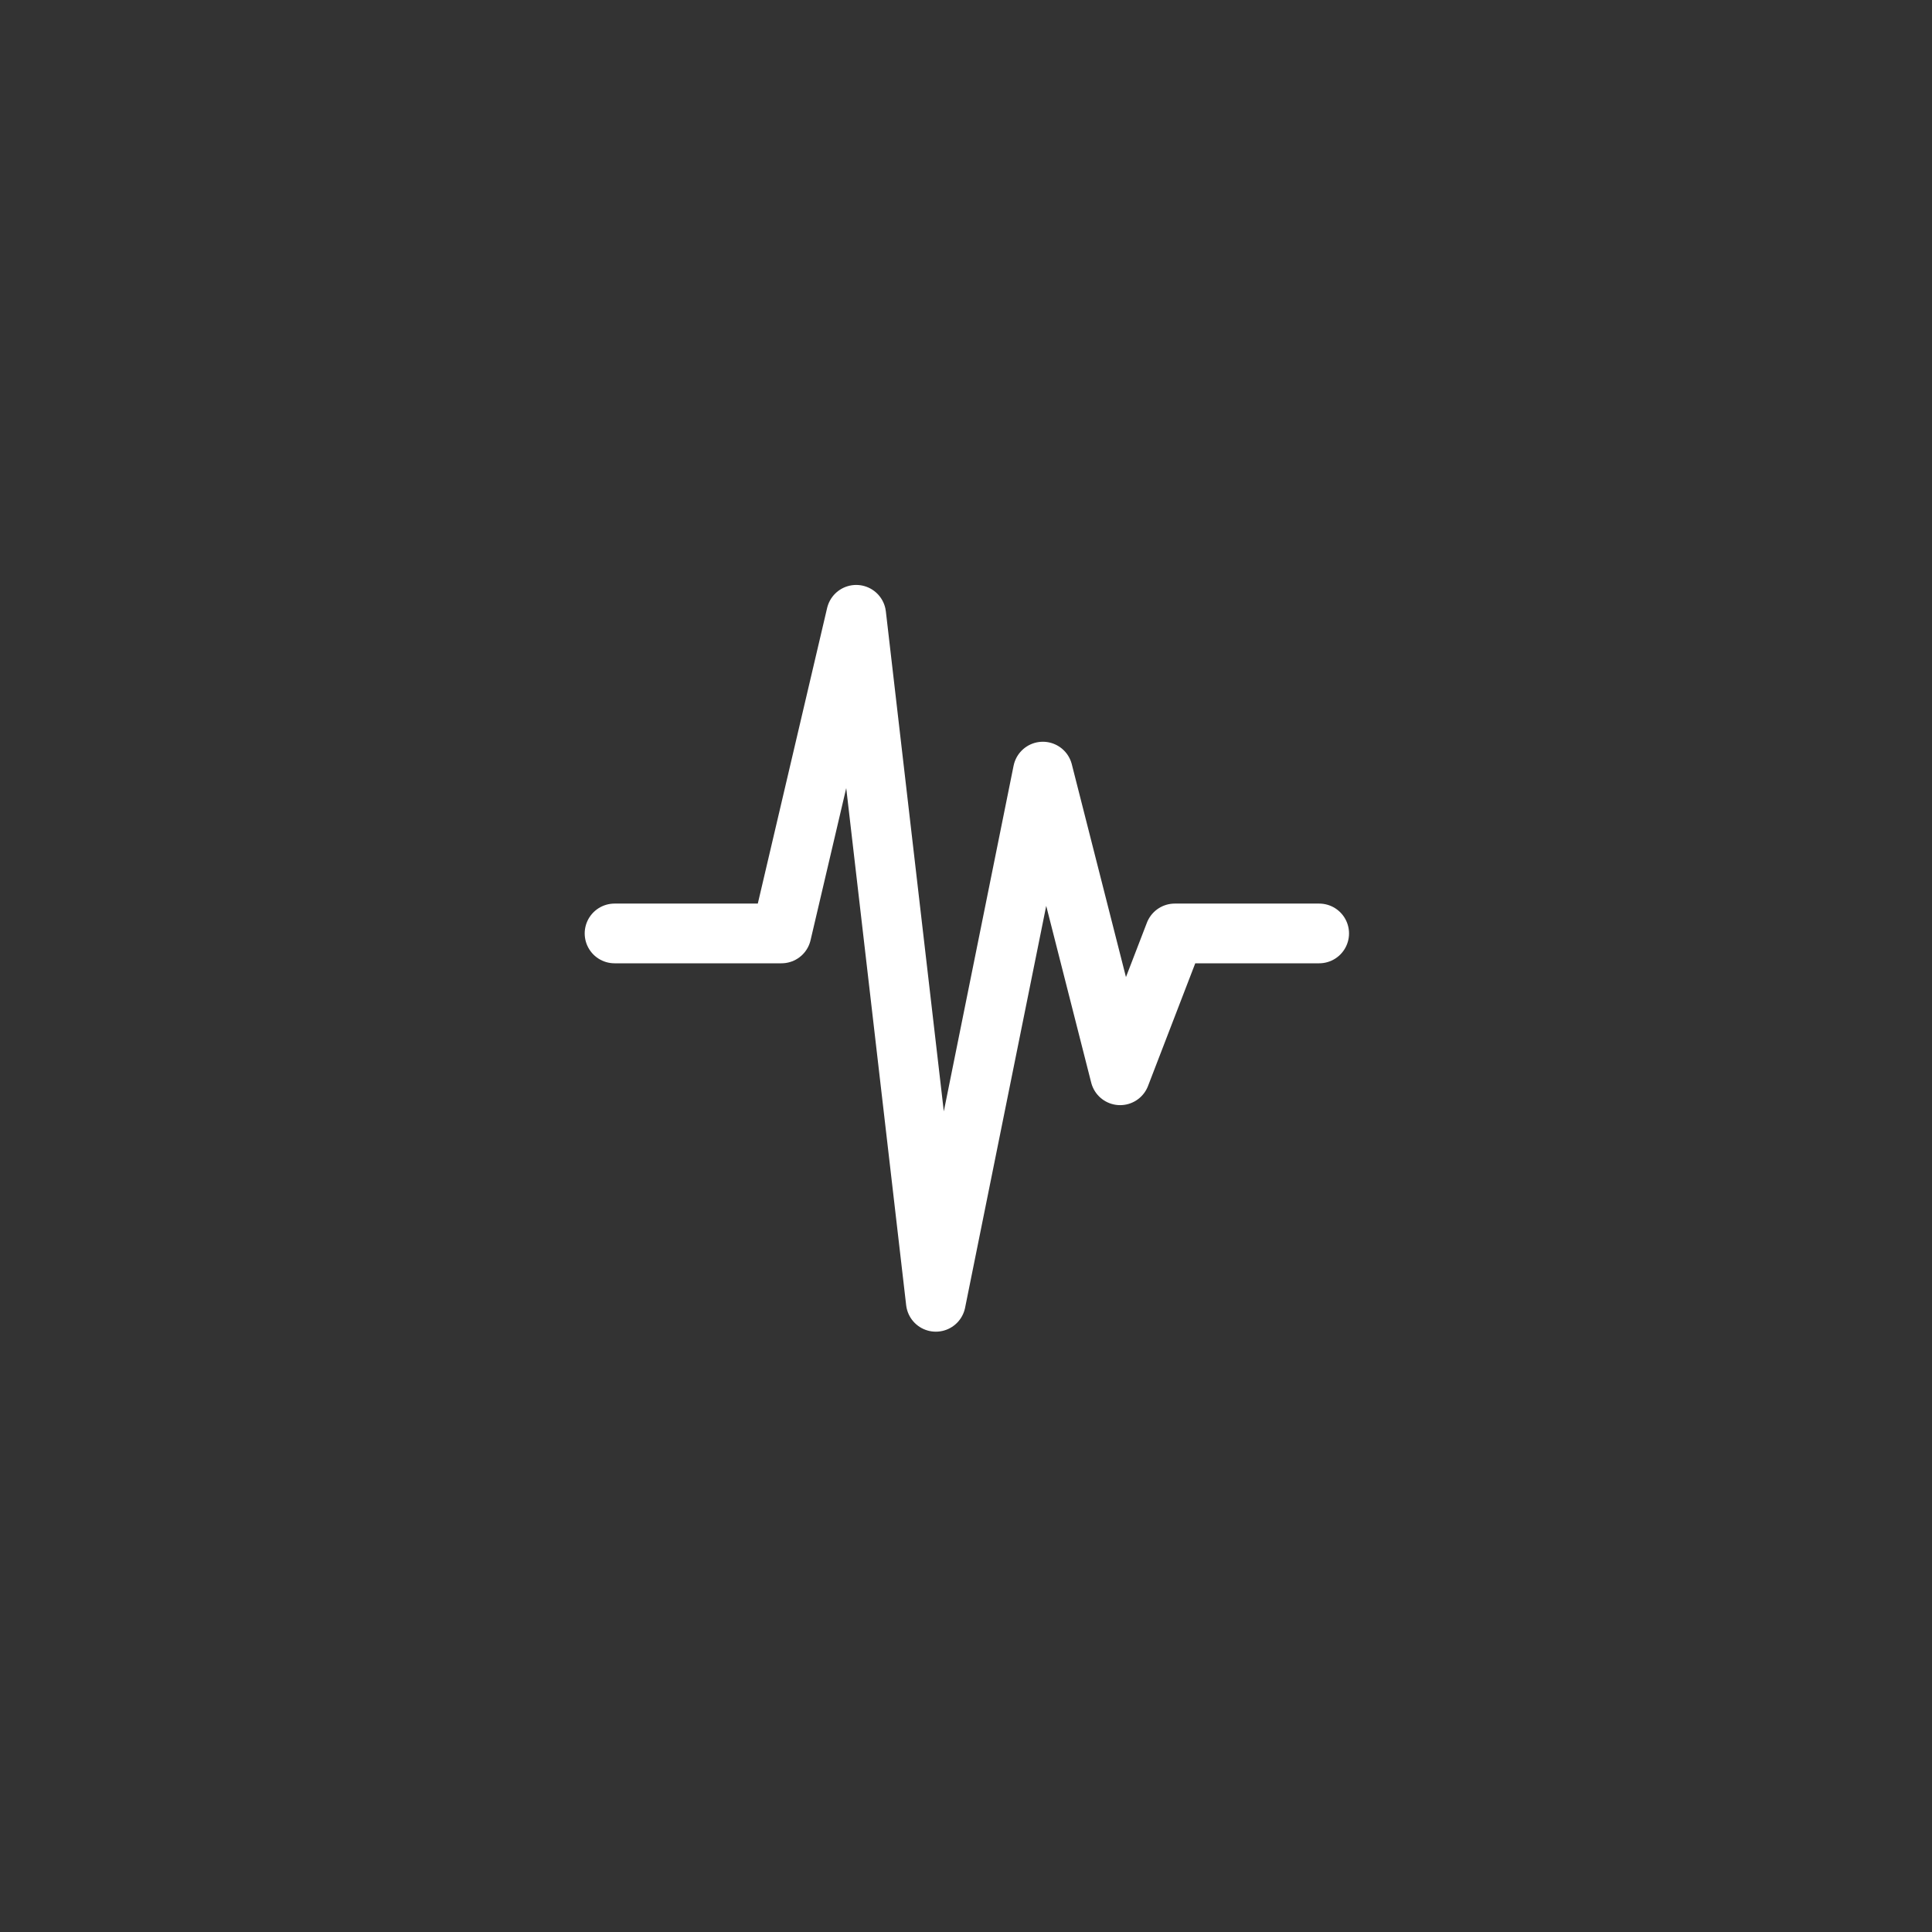 <svg xmlns="http://www.w3.org/2000/svg" width="55" height="55" viewBox="0 0 55 55">
    <rect x="0" y="0" width="55" height="55" fill="#333333" stroke="none"/>
    <g fill="none">
        <path stroke="#fff" stroke-linecap="round" stroke-linejoin="round" stroke-width="1.7px" d="M23.6 40.851h-4.752l-2.127 9.071-2.267-19.558-3.047 15.094-2.2-8.645-1.555 4.038H3.541" transform="rotate(180 20.662 32.873) translate(.229 -1.678)"/>
    </g>
</svg>
